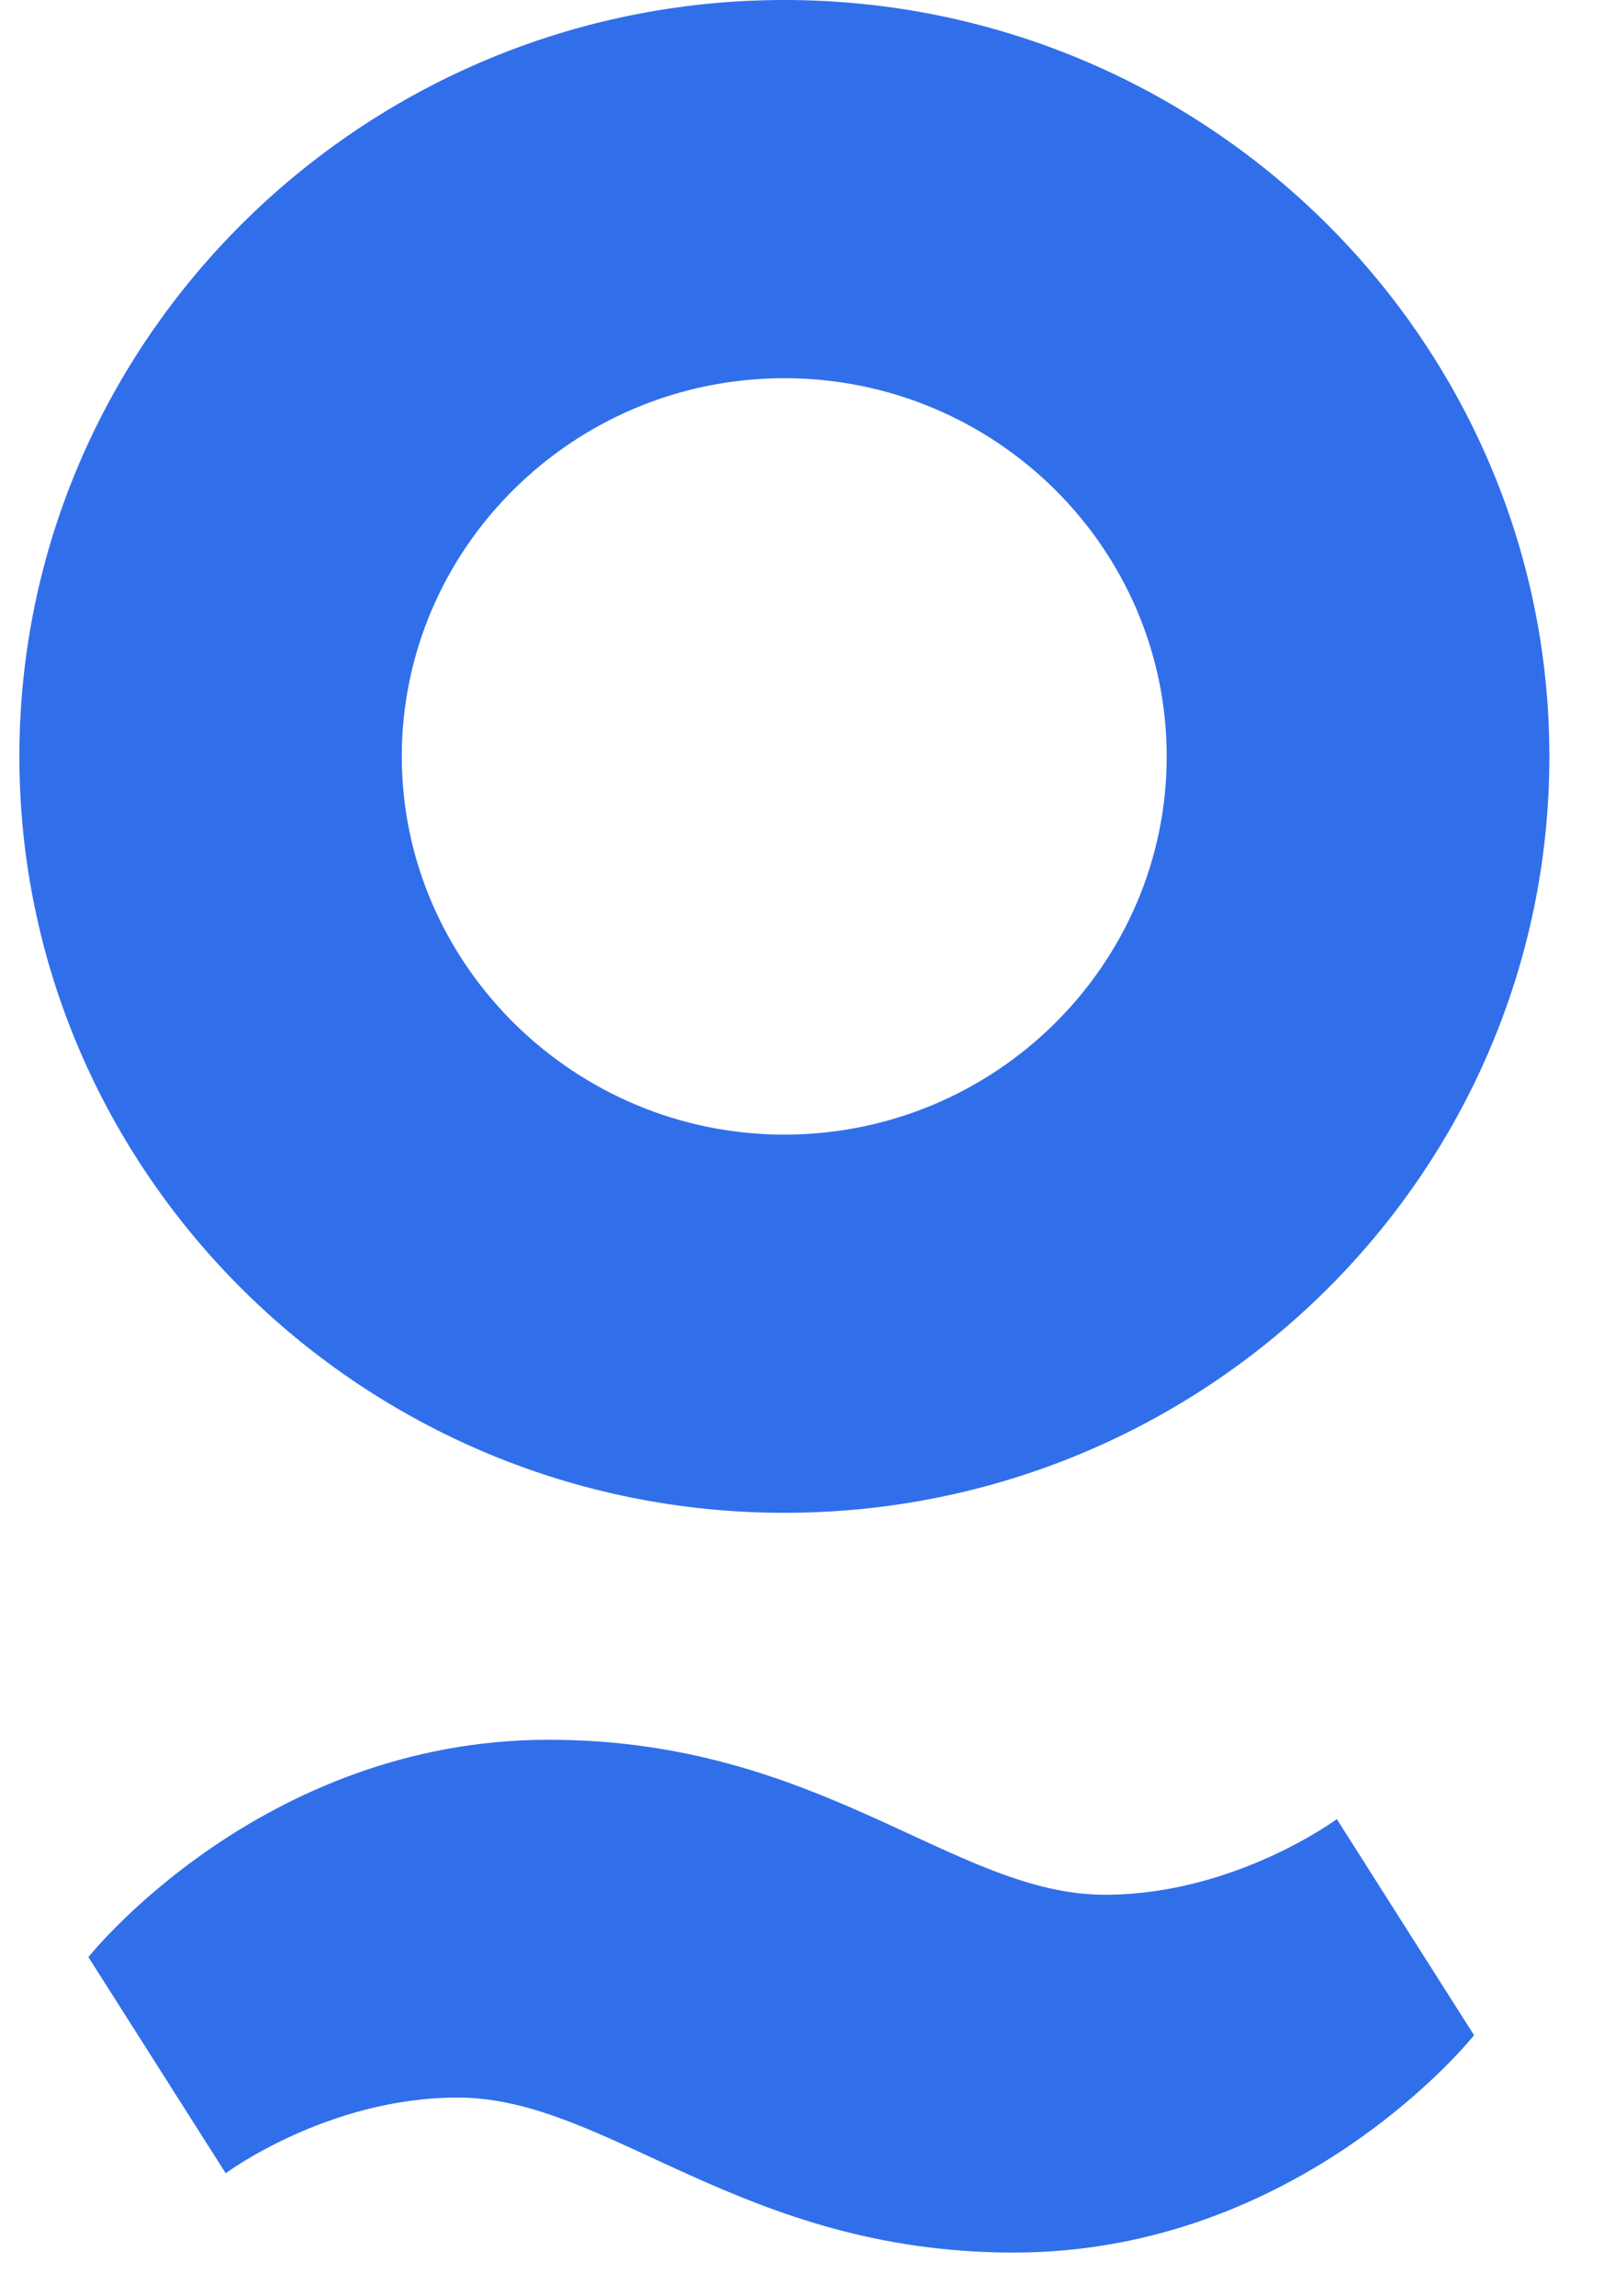 <svg width="19" height="27" viewBox="0 0 19 27" fill="none" xmlns="http://www.w3.org/2000/svg">
<path d="M9.227 17.792C4.27 17.792 0.228 13.796 0.228 8.896C0.228 3.996 4.27 0 9.227 0C14.184 0 18.228 3.996 18.228 8.896C18.228 13.81 14.187 17.792 9.227 17.792ZM9.227 4.448C6.741 4.448 4.727 6.453 4.727 8.896C4.727 11.339 6.755 13.344 9.227 13.344C11.714 13.344 13.726 11.339 13.726 8.896C13.726 6.453 11.714 4.448 9.227 4.448Z" fill="#316FEA"/>
<path d="M2.655 25.559C2.655 25.559 3.855 24.669 5.384 24.669C7.155 24.669 8.712 26.492 11.927 26.492C15.313 26.492 17.342 23.936 17.342 23.936L15.727 21.394C15.727 21.394 14.527 22.284 12.998 22.284C11.227 22.284 9.67 20.461 6.455 20.461C3.069 20.461 1.04 23.017 1.04 23.017L2.655 25.559Z" fill="#316FEA"/>
</svg>
